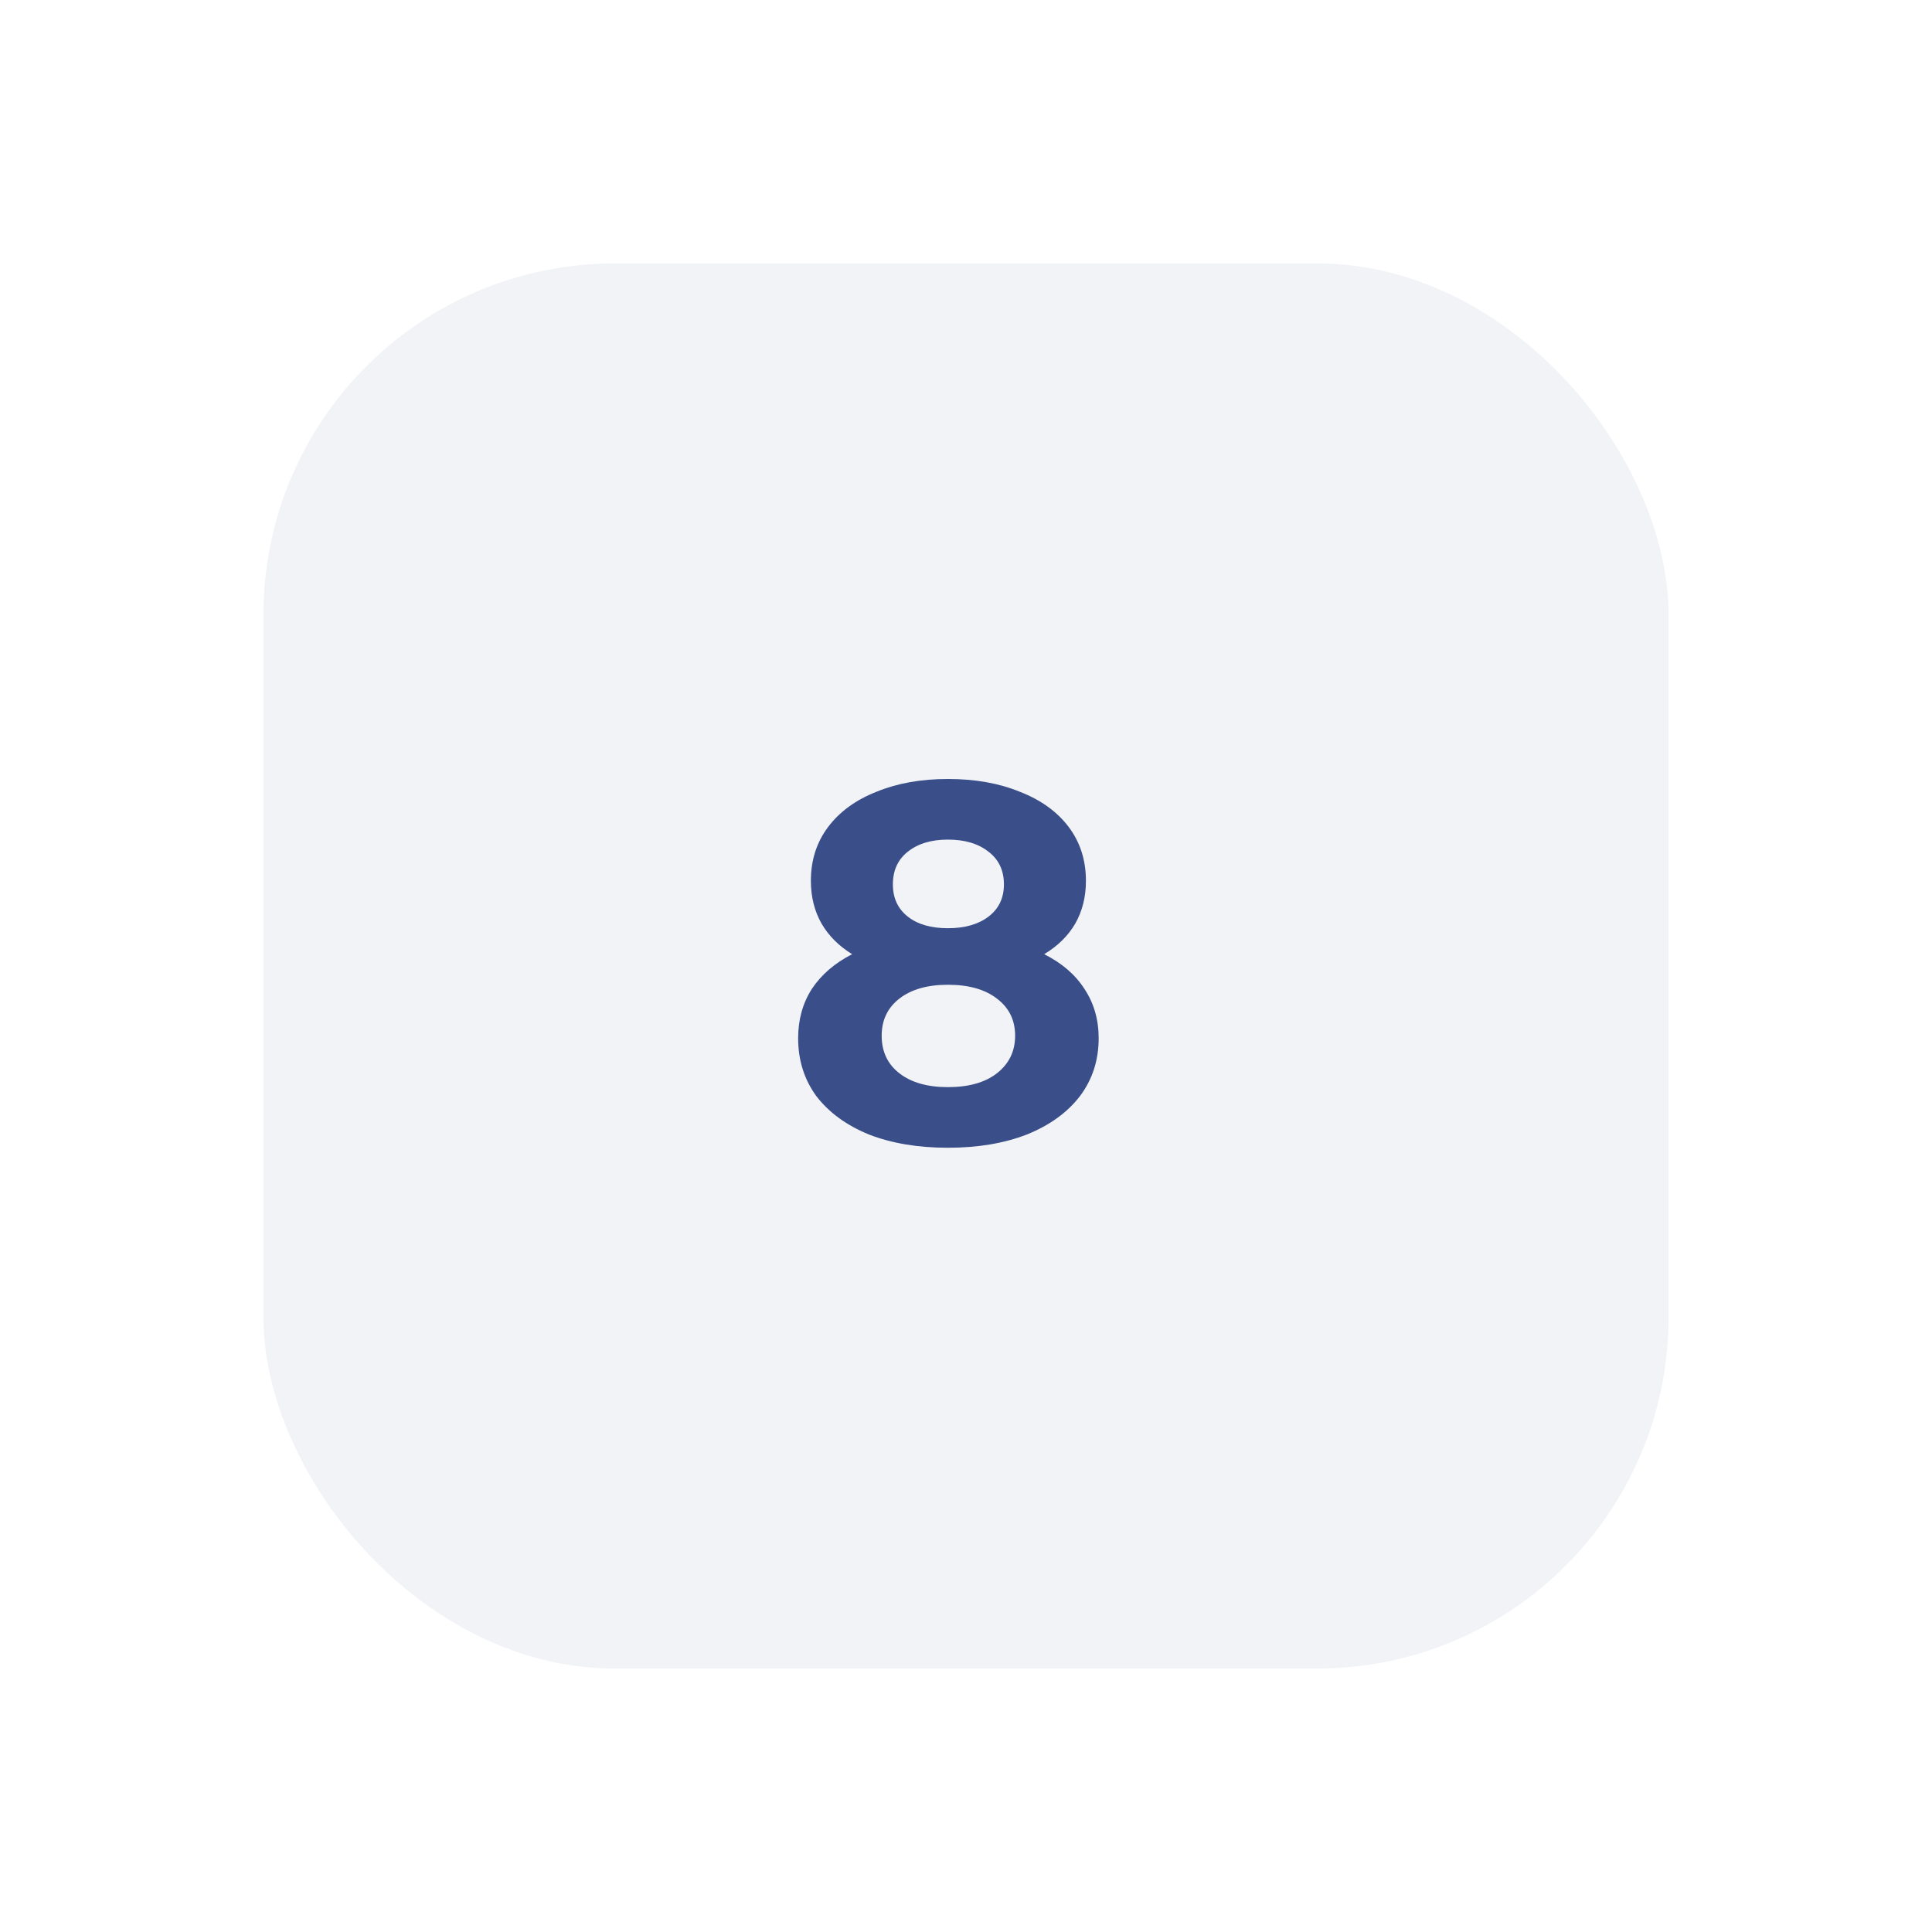 <svg width="110" height="110" viewBox="0 0 110 110" fill="none" xmlns="http://www.w3.org/2000/svg">
<g filter="url(#filter0_dd_1_12)">
<rect x="15" y="15" width="80" height="80" rx="20" fill="#F1F3F6"/>
</g>
<path d="M59.45 54.328C60.455 54.831 61.219 55.488 61.741 56.3C62.282 57.112 62.553 58.05 62.553 59.113C62.553 60.37 62.195 61.472 61.48 62.419C60.764 63.347 59.759 64.072 58.464 64.594C57.168 65.097 55.67 65.348 53.969 65.348C52.267 65.348 50.769 65.097 49.474 64.594C48.198 64.072 47.202 63.347 46.487 62.419C45.791 61.472 45.443 60.37 45.443 59.113C45.443 58.05 45.704 57.112 46.226 56.3C46.767 55.488 47.531 54.831 48.517 54.328C47.763 53.864 47.183 53.284 46.777 52.588C46.371 51.873 46.168 51.061 46.168 50.152C46.168 48.973 46.496 47.948 47.154 47.078C47.811 46.208 48.729 45.541 49.909 45.077C51.088 44.594 52.441 44.352 53.969 44.352C55.515 44.352 56.878 44.594 58.058 45.077C59.256 45.541 60.184 46.208 60.842 47.078C61.499 47.948 61.828 48.973 61.828 50.152C61.828 51.061 61.625 51.873 61.219 52.588C60.813 53.284 60.223 53.864 59.45 54.328ZM53.969 47.803C53.021 47.803 52.258 48.035 51.678 48.499C51.117 48.944 50.837 49.562 50.837 50.355C50.837 51.128 51.117 51.737 51.678 52.182C52.238 52.627 53.002 52.849 53.969 52.849C54.935 52.849 55.709 52.627 56.289 52.182C56.869 51.737 57.159 51.128 57.159 50.355C57.159 49.562 56.869 48.944 56.289 48.499C55.709 48.035 54.935 47.803 53.969 47.803ZM53.969 61.897C55.148 61.897 56.076 61.636 56.753 61.114C57.449 60.573 57.797 59.857 57.797 58.968C57.797 58.079 57.449 57.373 56.753 56.851C56.076 56.329 55.148 56.068 53.969 56.068C52.809 56.068 51.89 56.329 51.214 56.851C50.537 57.373 50.199 58.079 50.199 58.968C50.199 59.877 50.537 60.592 51.214 61.114C51.89 61.636 52.809 61.897 53.969 61.897Z" fill="#3A4E89"/>
<defs>
<filter id="filter0_dd_1_12" x="0" y="0" width="110" height="110" filterUnits="userSpaceOnUse" color-interpolation-filters="sRGB">
<feFlood flood-opacity="0" result="BackgroundImageFix"/>
<feColorMatrix in="SourceAlpha" type="matrix" values="0 0 0 0 0 0 0 0 0 0 0 0 0 0 0 0 0 0 127 0" result="hardAlpha"/>
<feOffset dx="5" dy="5"/>
<feGaussianBlur stdDeviation="5"/>
<feColorMatrix type="matrix" values="0 0 0 0 0.216 0 0 0 0 0.329 0 0 0 0 0.667 0 0 0 0.1 0"/>
<feBlend mode="normal" in2="BackgroundImageFix" result="effect1_dropShadow_1_12"/>
<feColorMatrix in="SourceAlpha" type="matrix" values="0 0 0 0 0 0 0 0 0 0 0 0 0 0 0 0 0 0 127 0" result="hardAlpha"/>
<feOffset dx="-5" dy="-5"/>
<feGaussianBlur stdDeviation="5"/>
<feColorMatrix type="matrix" values="0 0 0 0 1 0 0 0 0 1 0 0 0 0 1 0 0 0 1 0"/>
<feBlend mode="normal" in2="effect1_dropShadow_1_12" result="effect2_dropShadow_1_12"/>
<feBlend mode="normal" in="SourceGraphic" in2="effect2_dropShadow_1_12" result="shape"/>
</filter>
</defs>
</svg>
